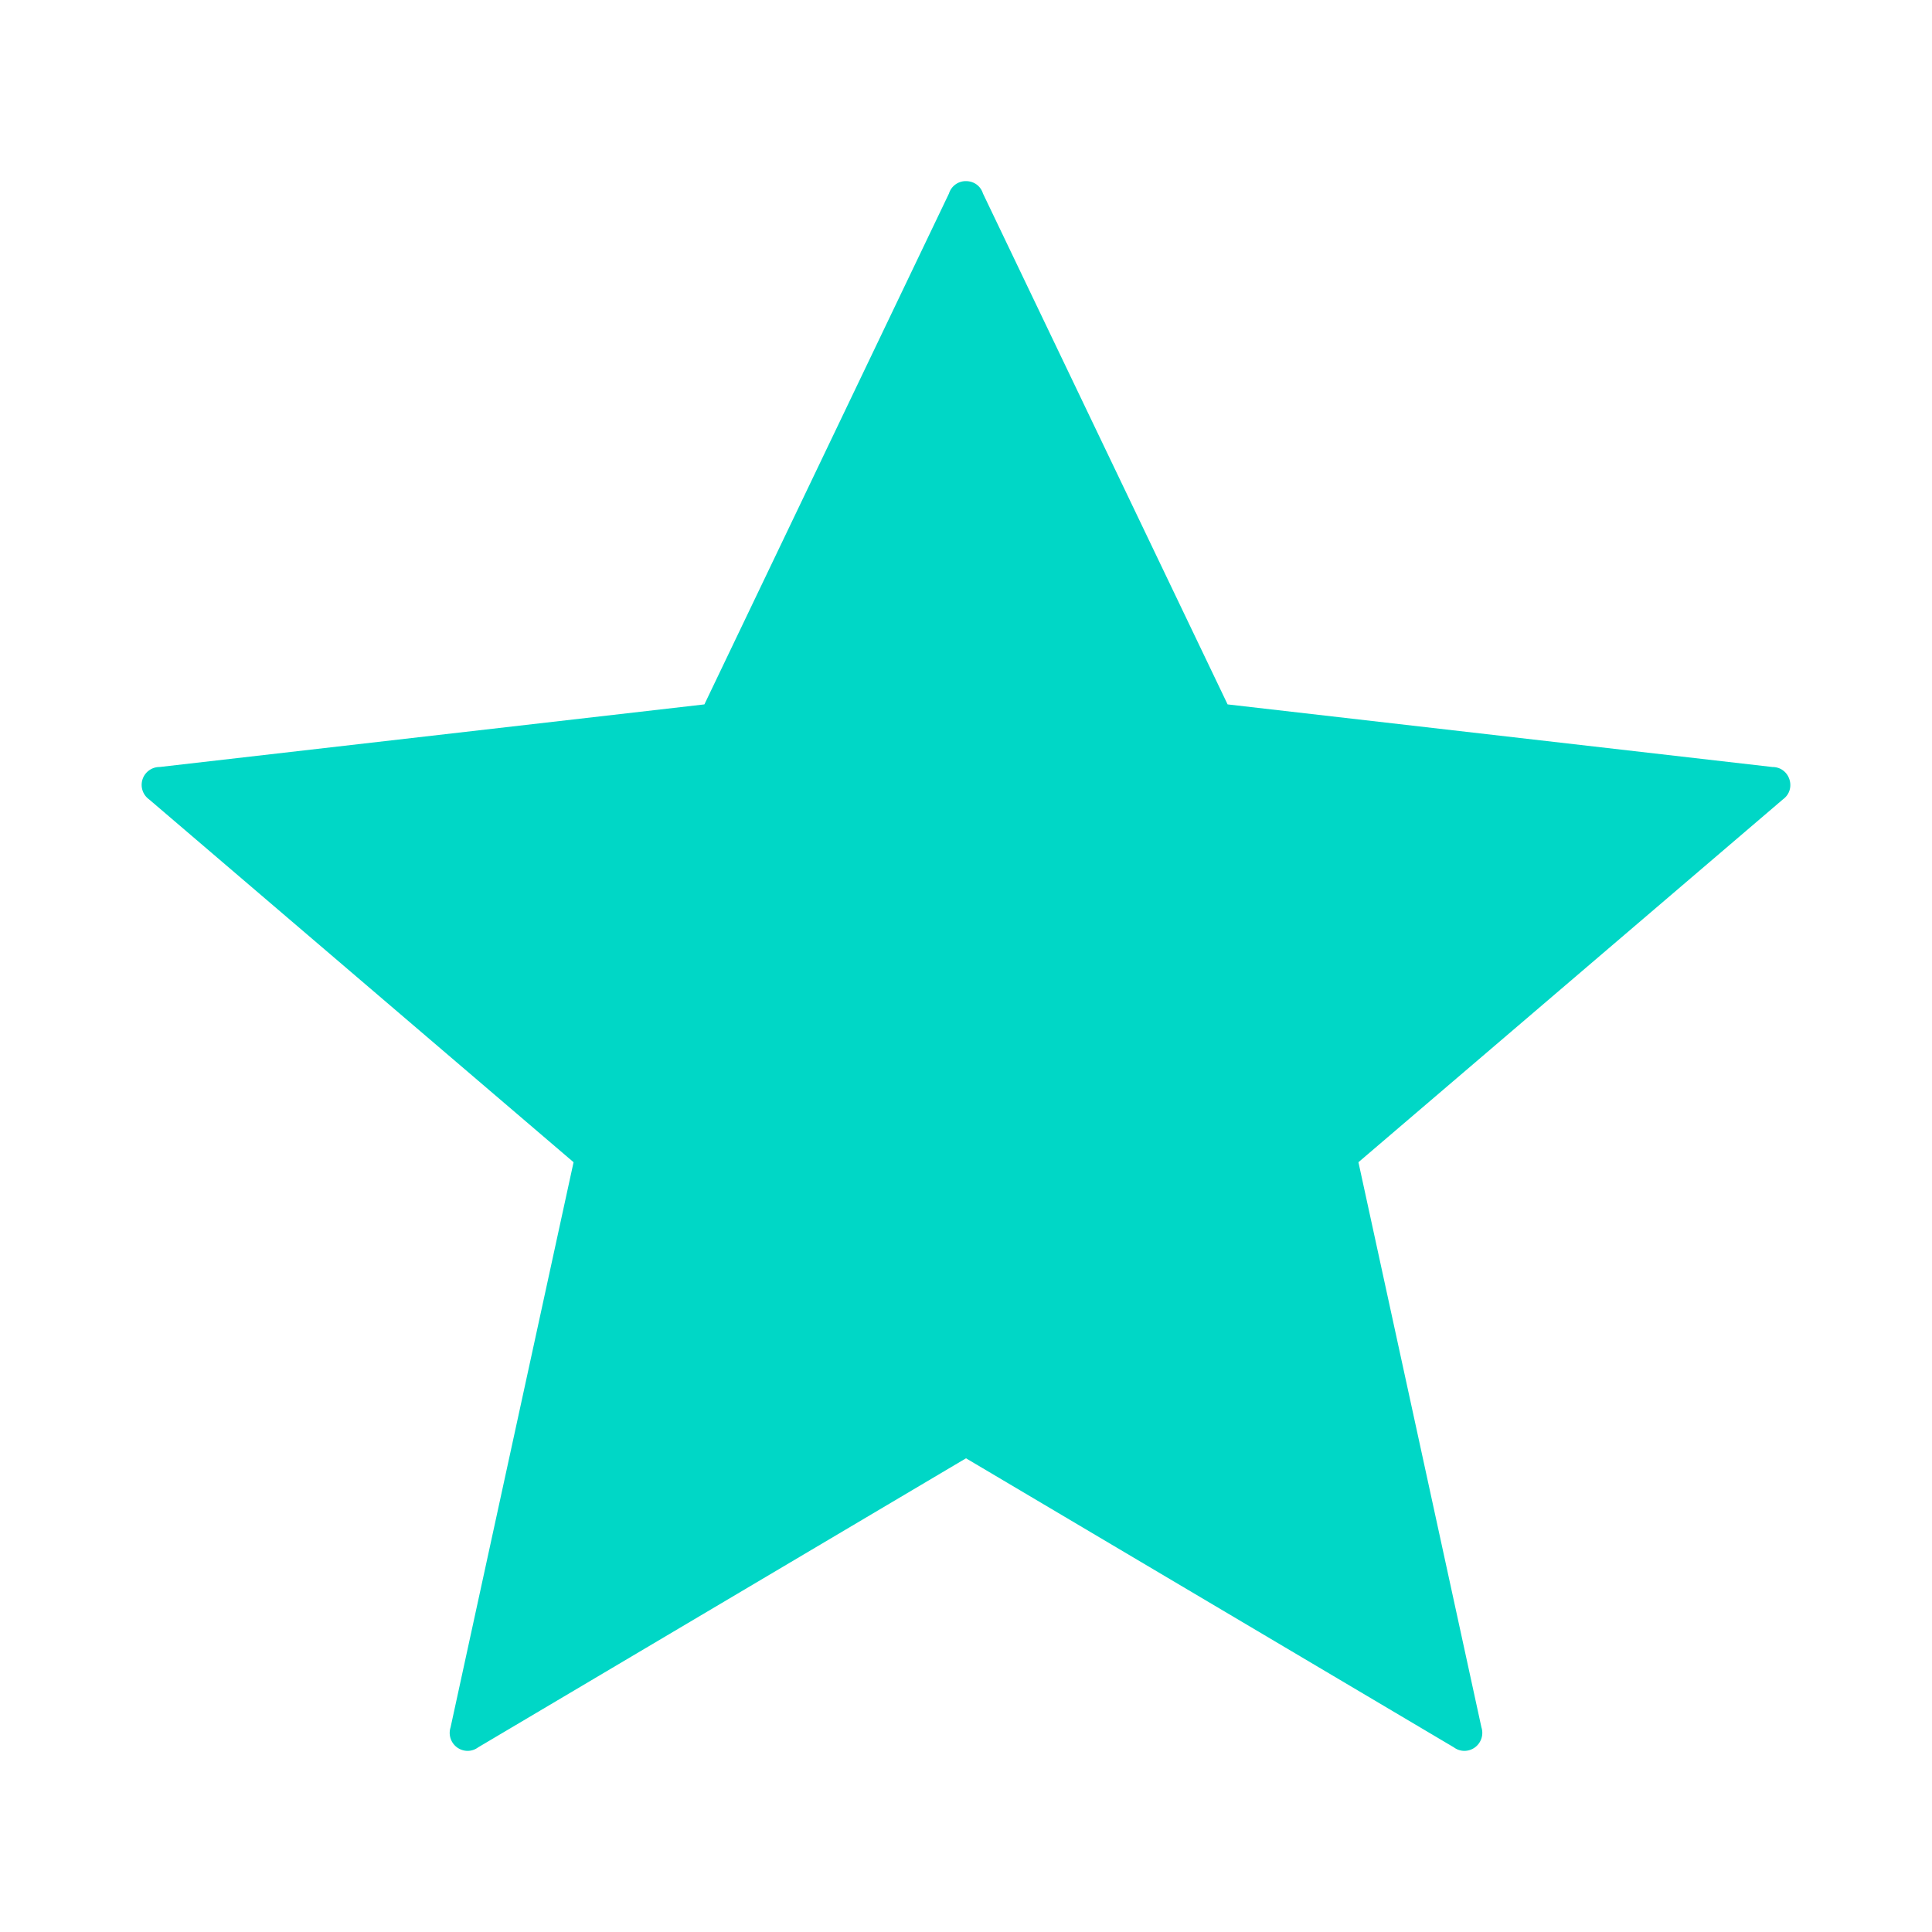 <?xml version="1.0" standalone="no"?><!DOCTYPE svg PUBLIC "-//W3C//DTD SVG 1.1//EN"
        "http://www.w3.org/Graphics/SVG/1.1/DTD/svg11.dtd">
<svg class="icon" width="200px" height="200.00px" viewBox="0 0 1024 1024" version="1.1"
     xmlns="http://www.w3.org/2000/svg">
    <path fill="#00d7c6"
          d="M512 96c3.808 0 7.584 2.176 8.992 6.56l129.664 270.784 288.736 33.184c9.216 0 13.024 11.744 5.6 17.152L720 616l65.184 299.52a9.536 9.536 0 0 1-9.056 12.48 9.344 9.344 0 0 1-5.536-1.856L512 772.928l-258.592 153.216a9.344 9.344 0 0 1-5.536 1.856 9.536 9.536 0 0 1-9.056-12.48L304 616l-224.992-192.32a9.472 9.472 0 0 1 5.6-17.152l288.736-33.184 129.632-270.784A9.312 9.312 0 0 1 512 96"/>
</svg>